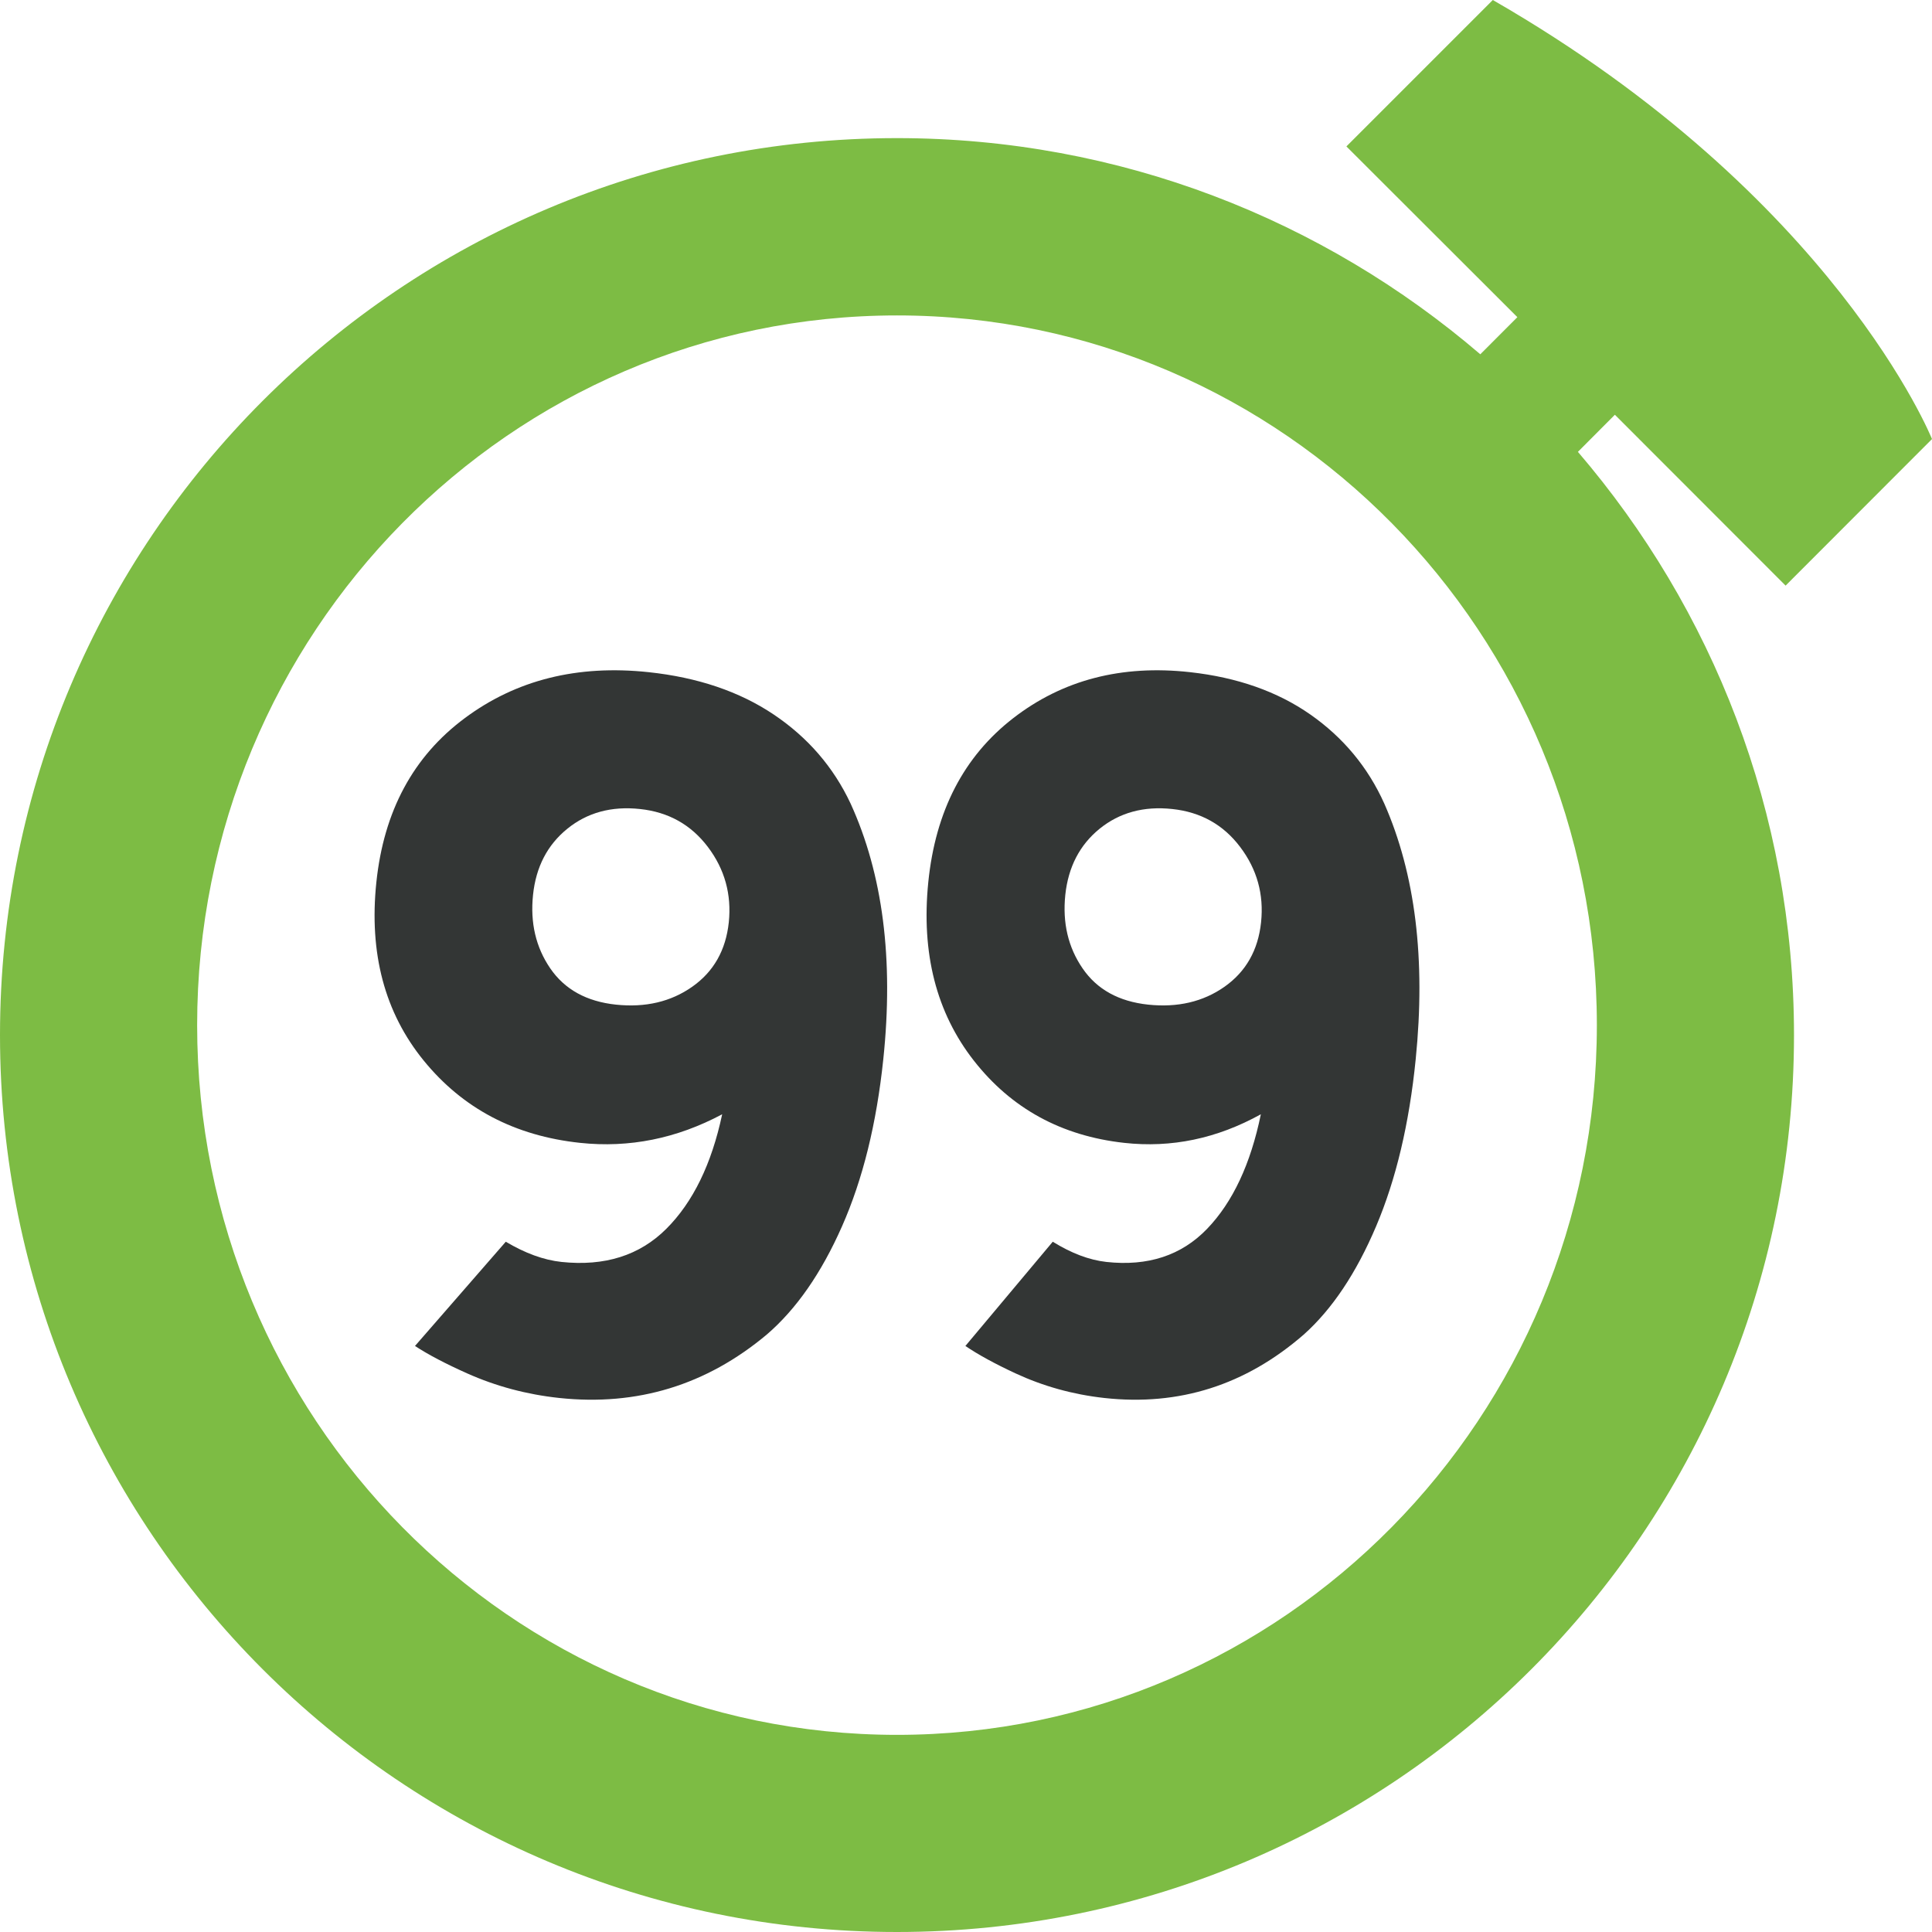 <?xml version="1.0" encoding="UTF-8"?>
<svg width="98px" height="98px" viewBox="0 0 98 98" version="1.1" xmlns="http://www.w3.org/2000/svg" xmlns:xlink="http://www.w3.org/1999/xlink">
    <title>Group 3</title>
    <g id="UI-Style-Guide" stroke="none" stroke-width="1" fill="none" fill-rule="evenodd">
        <g id="Artboard" transform="translate(-1147, -1071)">
            <g id="Group-3" transform="translate(1147, 1071)">
                <path d="M62.112,50.053 C61.026,50.816 59.736,51.116 58.244,50.96 C56.753,50.802 55.641,50.188 54.912,49.118 C54.179,48.049 53.89,46.807 54.037,45.391 C54.188,43.974 54.77,42.857 55.778,42.037 C56.791,41.218 58.017,40.882 59.462,41.037 C60.906,41.19 62.055,41.832 62.907,42.963 C63.763,44.094 64.116,45.369 63.967,46.784 C63.818,48.2 63.196,49.29 62.112,50.053 Z M70.217,40.76 C69.387,38.914 68.133,37.408 66.467,36.243 C64.797,35.077 62.763,34.361 60.361,34.095 C56.89,33.711 53.901,34.489 51.393,36.43 C48.888,38.369 47.451,41.142 47.087,44.748 C46.724,48.353 47.496,51.369 49.397,53.799 C51.299,56.229 53.841,57.618 57.02,57.971 C59.422,58.237 61.73,57.755 63.956,56.521 C63.437,59.045 62.53,60.98 61.23,62.332 C59.93,63.683 58.225,64.243 56.118,64.011 C55.244,63.914 54.337,63.566 53.401,62.986 L48.969,68.274 C49.622,68.717 50.468,69.179 51.51,69.663 C52.922,70.318 54.422,70.735 56.014,70.912 C59.809,71.33 63.176,70.262 66.127,67.7 C67.568,66.414 68.794,64.582 69.804,62.2 C70.815,59.817 71.484,56.994 71.811,53.729 C72.323,48.663 71.794,44.339 70.217,40.76 L70.217,40.76 Z" id="Fill-28" fill="#333635"></path>
                <path d="M35.112,50.053 C34.026,50.816 32.738,51.116 31.245,50.96 C29.752,50.802 28.642,50.188 27.91,49.118 C27.18,48.049 26.889,46.807 27.038,45.391 C27.187,43.974 27.766,42.857 28.779,42.037 C29.788,41.218 31.017,40.882 32.462,41.037 C33.906,41.19 35.053,41.832 35.908,42.963 C36.763,44.094 37.114,45.369 36.968,46.784 C36.817,48.2 36.199,49.29 35.112,50.053 Z M43.146,40.76 C42.28,38.914 40.98,37.408 39.245,36.243 C37.508,35.077 35.391,34.361 32.897,34.095 C29.287,33.711 26.178,34.489 23.572,36.43 C20.962,38.369 19.469,41.142 19.091,44.748 C18.713,48.353 19.514,51.369 21.494,53.799 C23.474,56.229 26.114,57.618 29.423,57.971 C31.916,58.237 34.321,57.755 36.632,56.521 C36.096,59.045 35.152,60.98 33.798,62.332 C32.444,63.683 30.674,64.243 28.479,64.011 C27.573,63.914 26.631,63.566 25.656,62.986 L21.05,68.274 C21.727,68.717 22.61,69.179 23.693,69.663 C25.159,70.318 26.719,70.735 28.372,70.912 C32.318,71.33 35.825,70.262 38.888,67.7 C40.387,66.414 41.662,64.582 42.713,62.2 C43.766,59.817 44.463,56.994 44.805,53.729 C45.337,48.663 44.781,44.339 43.146,40.76 L43.146,40.76 Z" id="Fill-27" fill="#333635"></path>
                <path d="M81,52.001 C81,71.881 65.107,88 45.5,88 C25.894,88 10,71.881 10,52.001 C10,32.117 25.894,16 45.5,16 C65.107,16 81,32.117 81,52.001 Z M81.914,21.038 L90.574,29.705 L98,22.271 C98,22.271 93.076,9.985 75.722,0 L68.296,7.427 L76.966,16.086 L76.966,16.09 L75.088,17.971 C67.125,11.149 56.809,7.006 45.496,7.006 C20.369,7.006 0,27.373 0,52.506 C0,77.63 20.369,98 45.496,98 C70.631,98 91,77.63 91,52.506 C91,41.19 86.857,30.875 80.039,22.92 L81.914,21.038 L81.914,21.038 Z" id="Fill-30" fill="#7DBC44"></path>
            </g>
        </g>
    </g>
</svg>